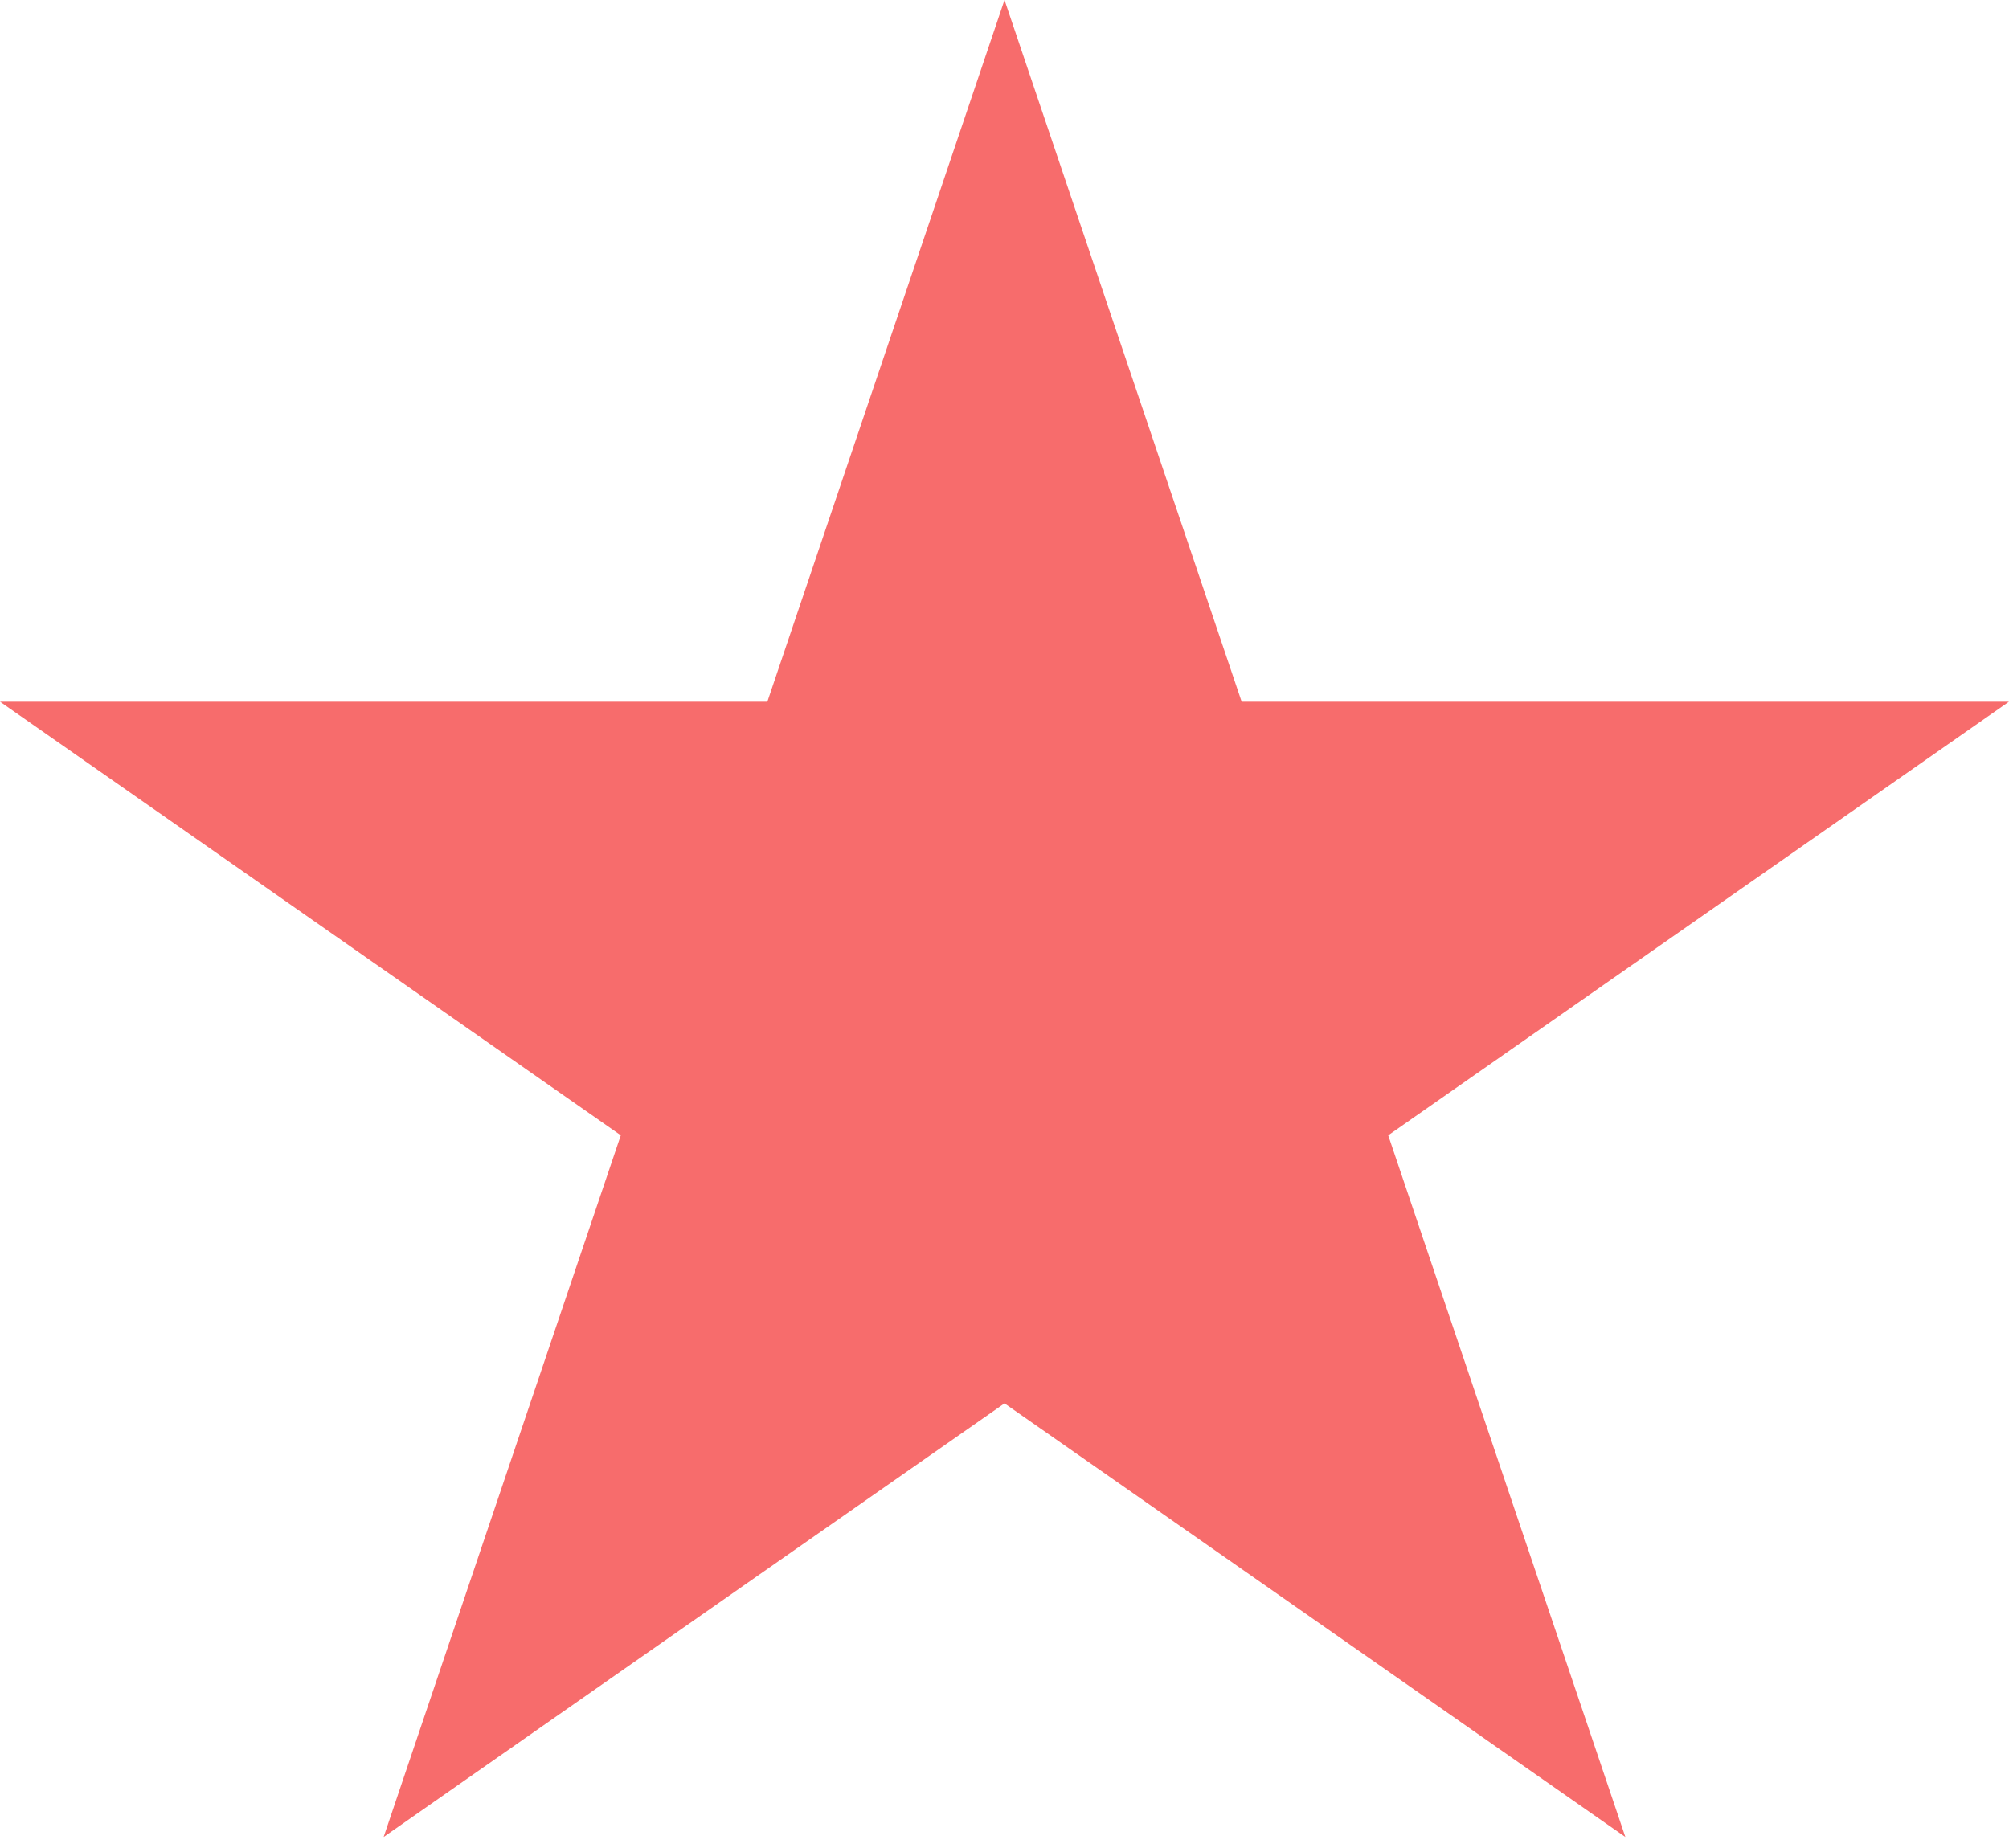 <svg width="25" height="23" viewBox="0 0 25 23" fill="none" xmlns="http://www.w3.org/2000/svg">
<path d="M12.5 0L15.451 8.733H25L17.275 14.13L20.226 22.863L12.5 17.466L4.774 22.863L7.725 14.13L-0 8.733H9.549L12.5 0Z" fill="#F76C6C"/>
</svg>
